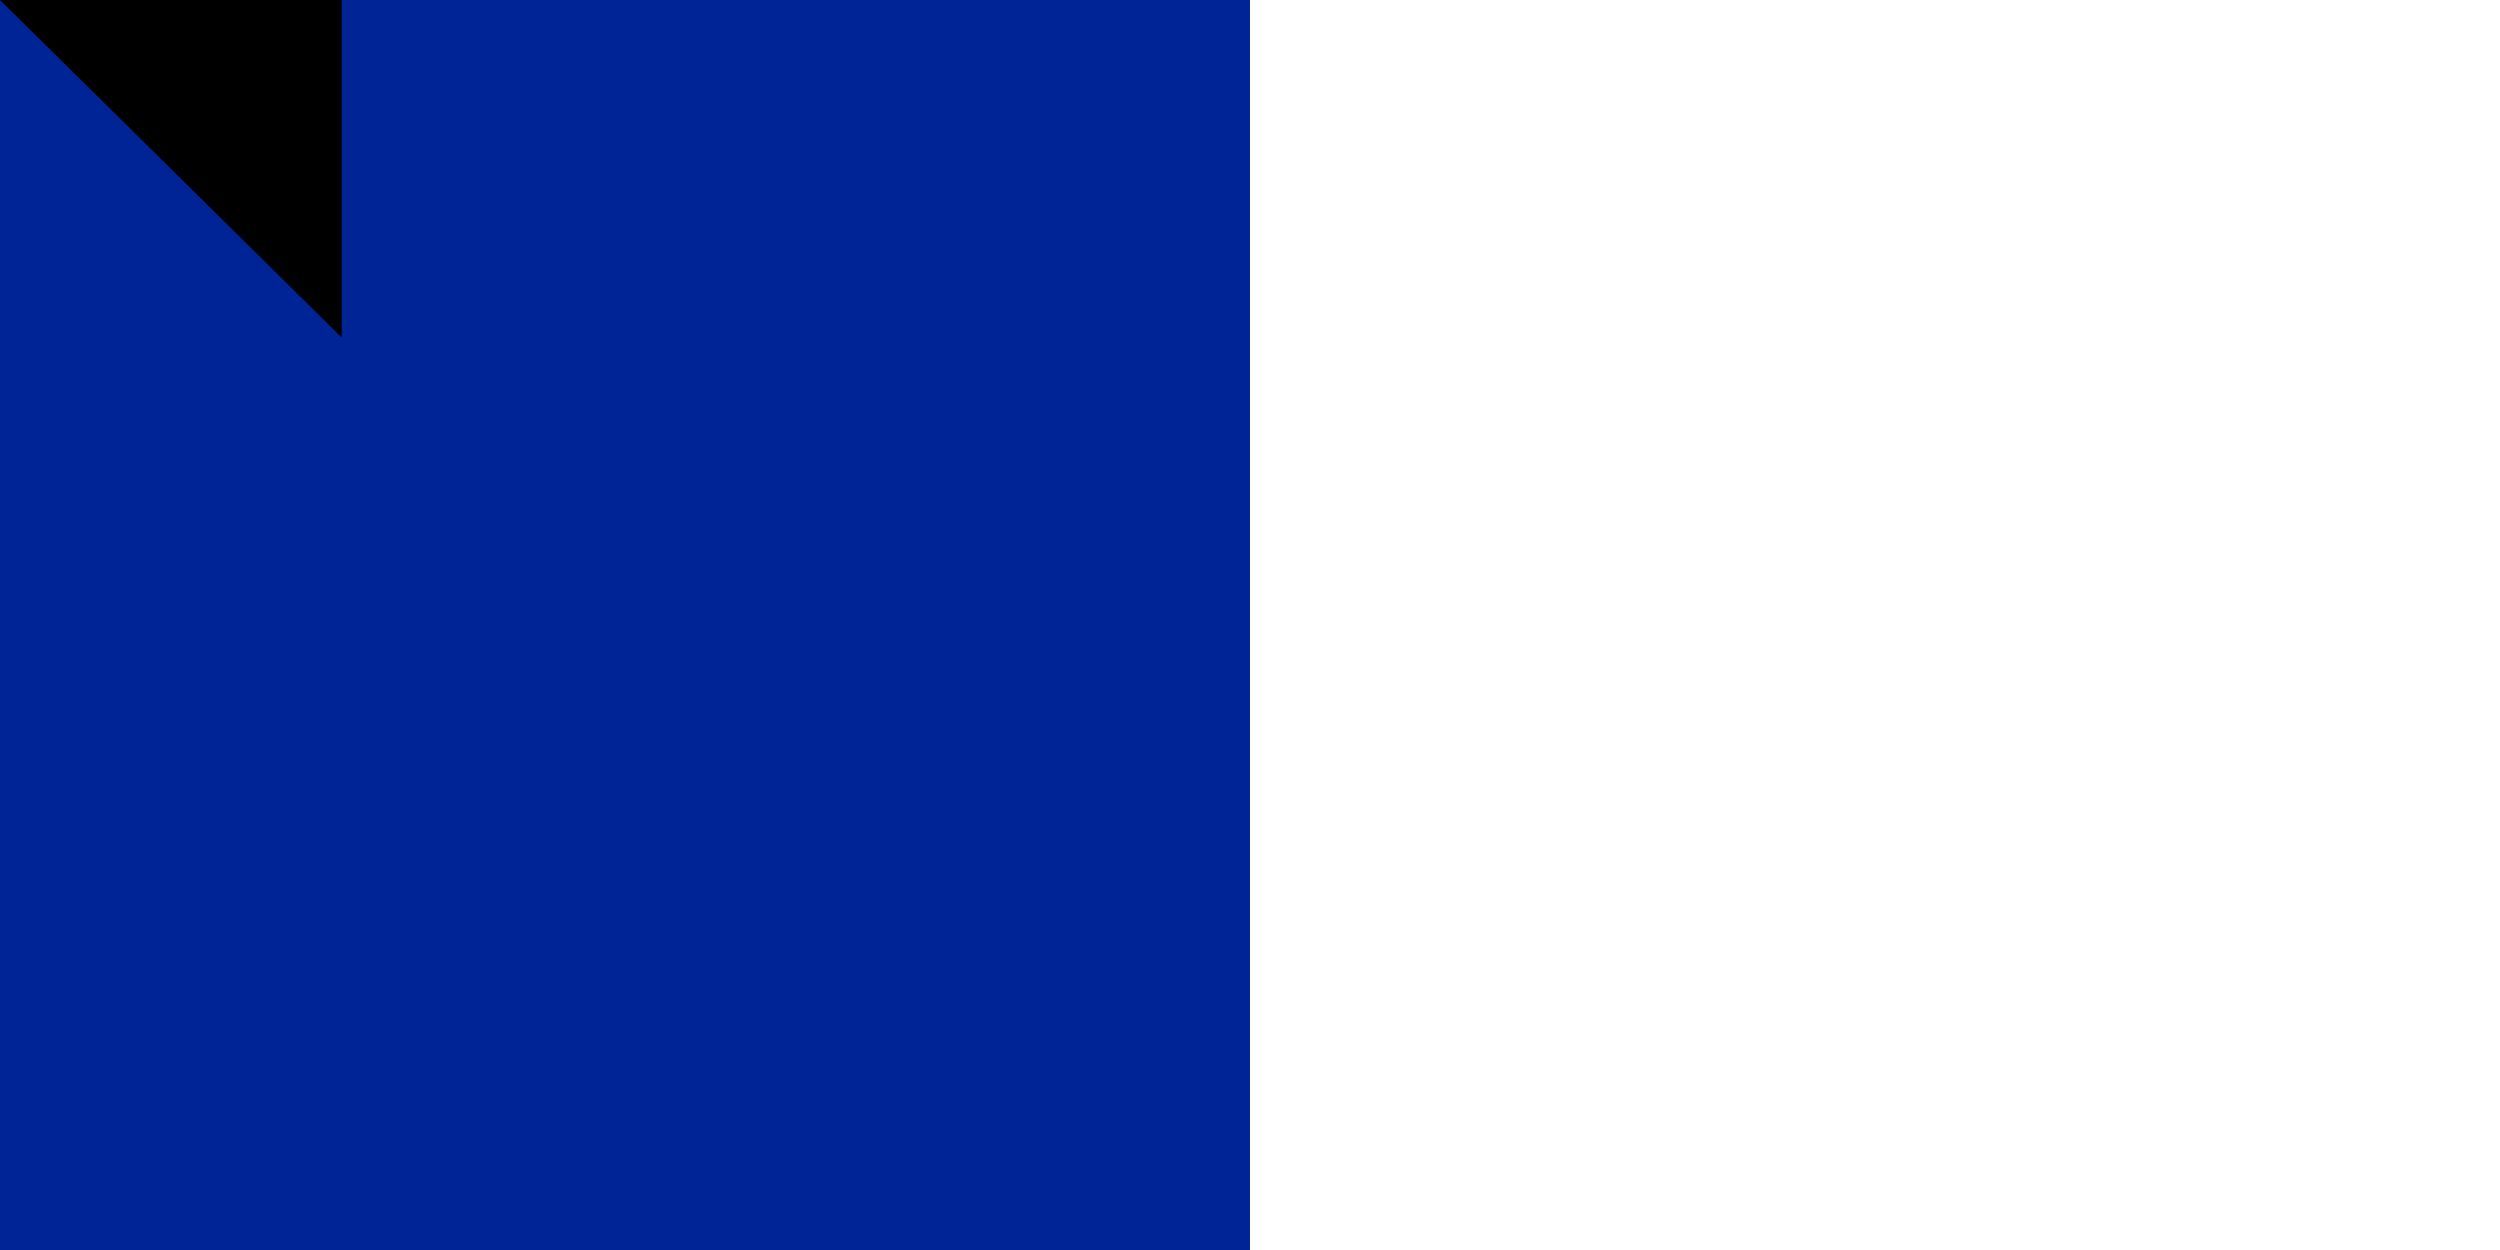 <?xml version="1.0" encoding="utf-8" standalone="yes"?><!DOCTYPE svg PUBLIC "-//W3C//DTD SVG 1.1//EN" "http://www.w3.org/Graphics/SVG/1.1/DTD/svg11.dtd"><svg xmlns="http://www.w3.org/2000/svg" version="1.1" width="600" height="300"><rect width="900" height="600" fill="#ED2939"/><rect width="600" height="600" fill="#fff"/><rect width="300" height="600" fill="#002395"/><path id="path-b7268" d="m m0 82 m0 81 m0 65 m0 65 m0 65 m0 65 m0 65 m0 65 m0 65 m0 65 m0 65 m0 65 m0 65 m0 65 m0 65 m0 65 m0 65 m0 65 m0 65 m0 65 m0 81 m0 90 m0 77 m0 90 m0 72 m0 54 m0 47 m0 77 m0 109 m0 87 m0 68 m0 76 m0 56 m0 83 m0 70 m0 76 m0 89 m0 99 m0 118 m0 104 m0 66 m0 103 m0 85 m0 84 m0 57 m0 68 m0 55 m0 65 m0 76 m0 85 m0 68 m0 117 m0 108 m0 121 m0 77 m0 108 m0 88 m0 83 m0 104 m0 90 m0 120 m0 106 m0 117 m0 121 m0 56 m0 122 m0 65 m0 78 m0 83 m0 89 m0 54 m0 73 m0 84 m0 116 m0 103 m0 99 m0 50 m0 57 m0 48 m0 99 m0 121 m0 73 m0 110 m0 72 m0 74 m0 119 m0 61 m0 61"/>
</svg>
